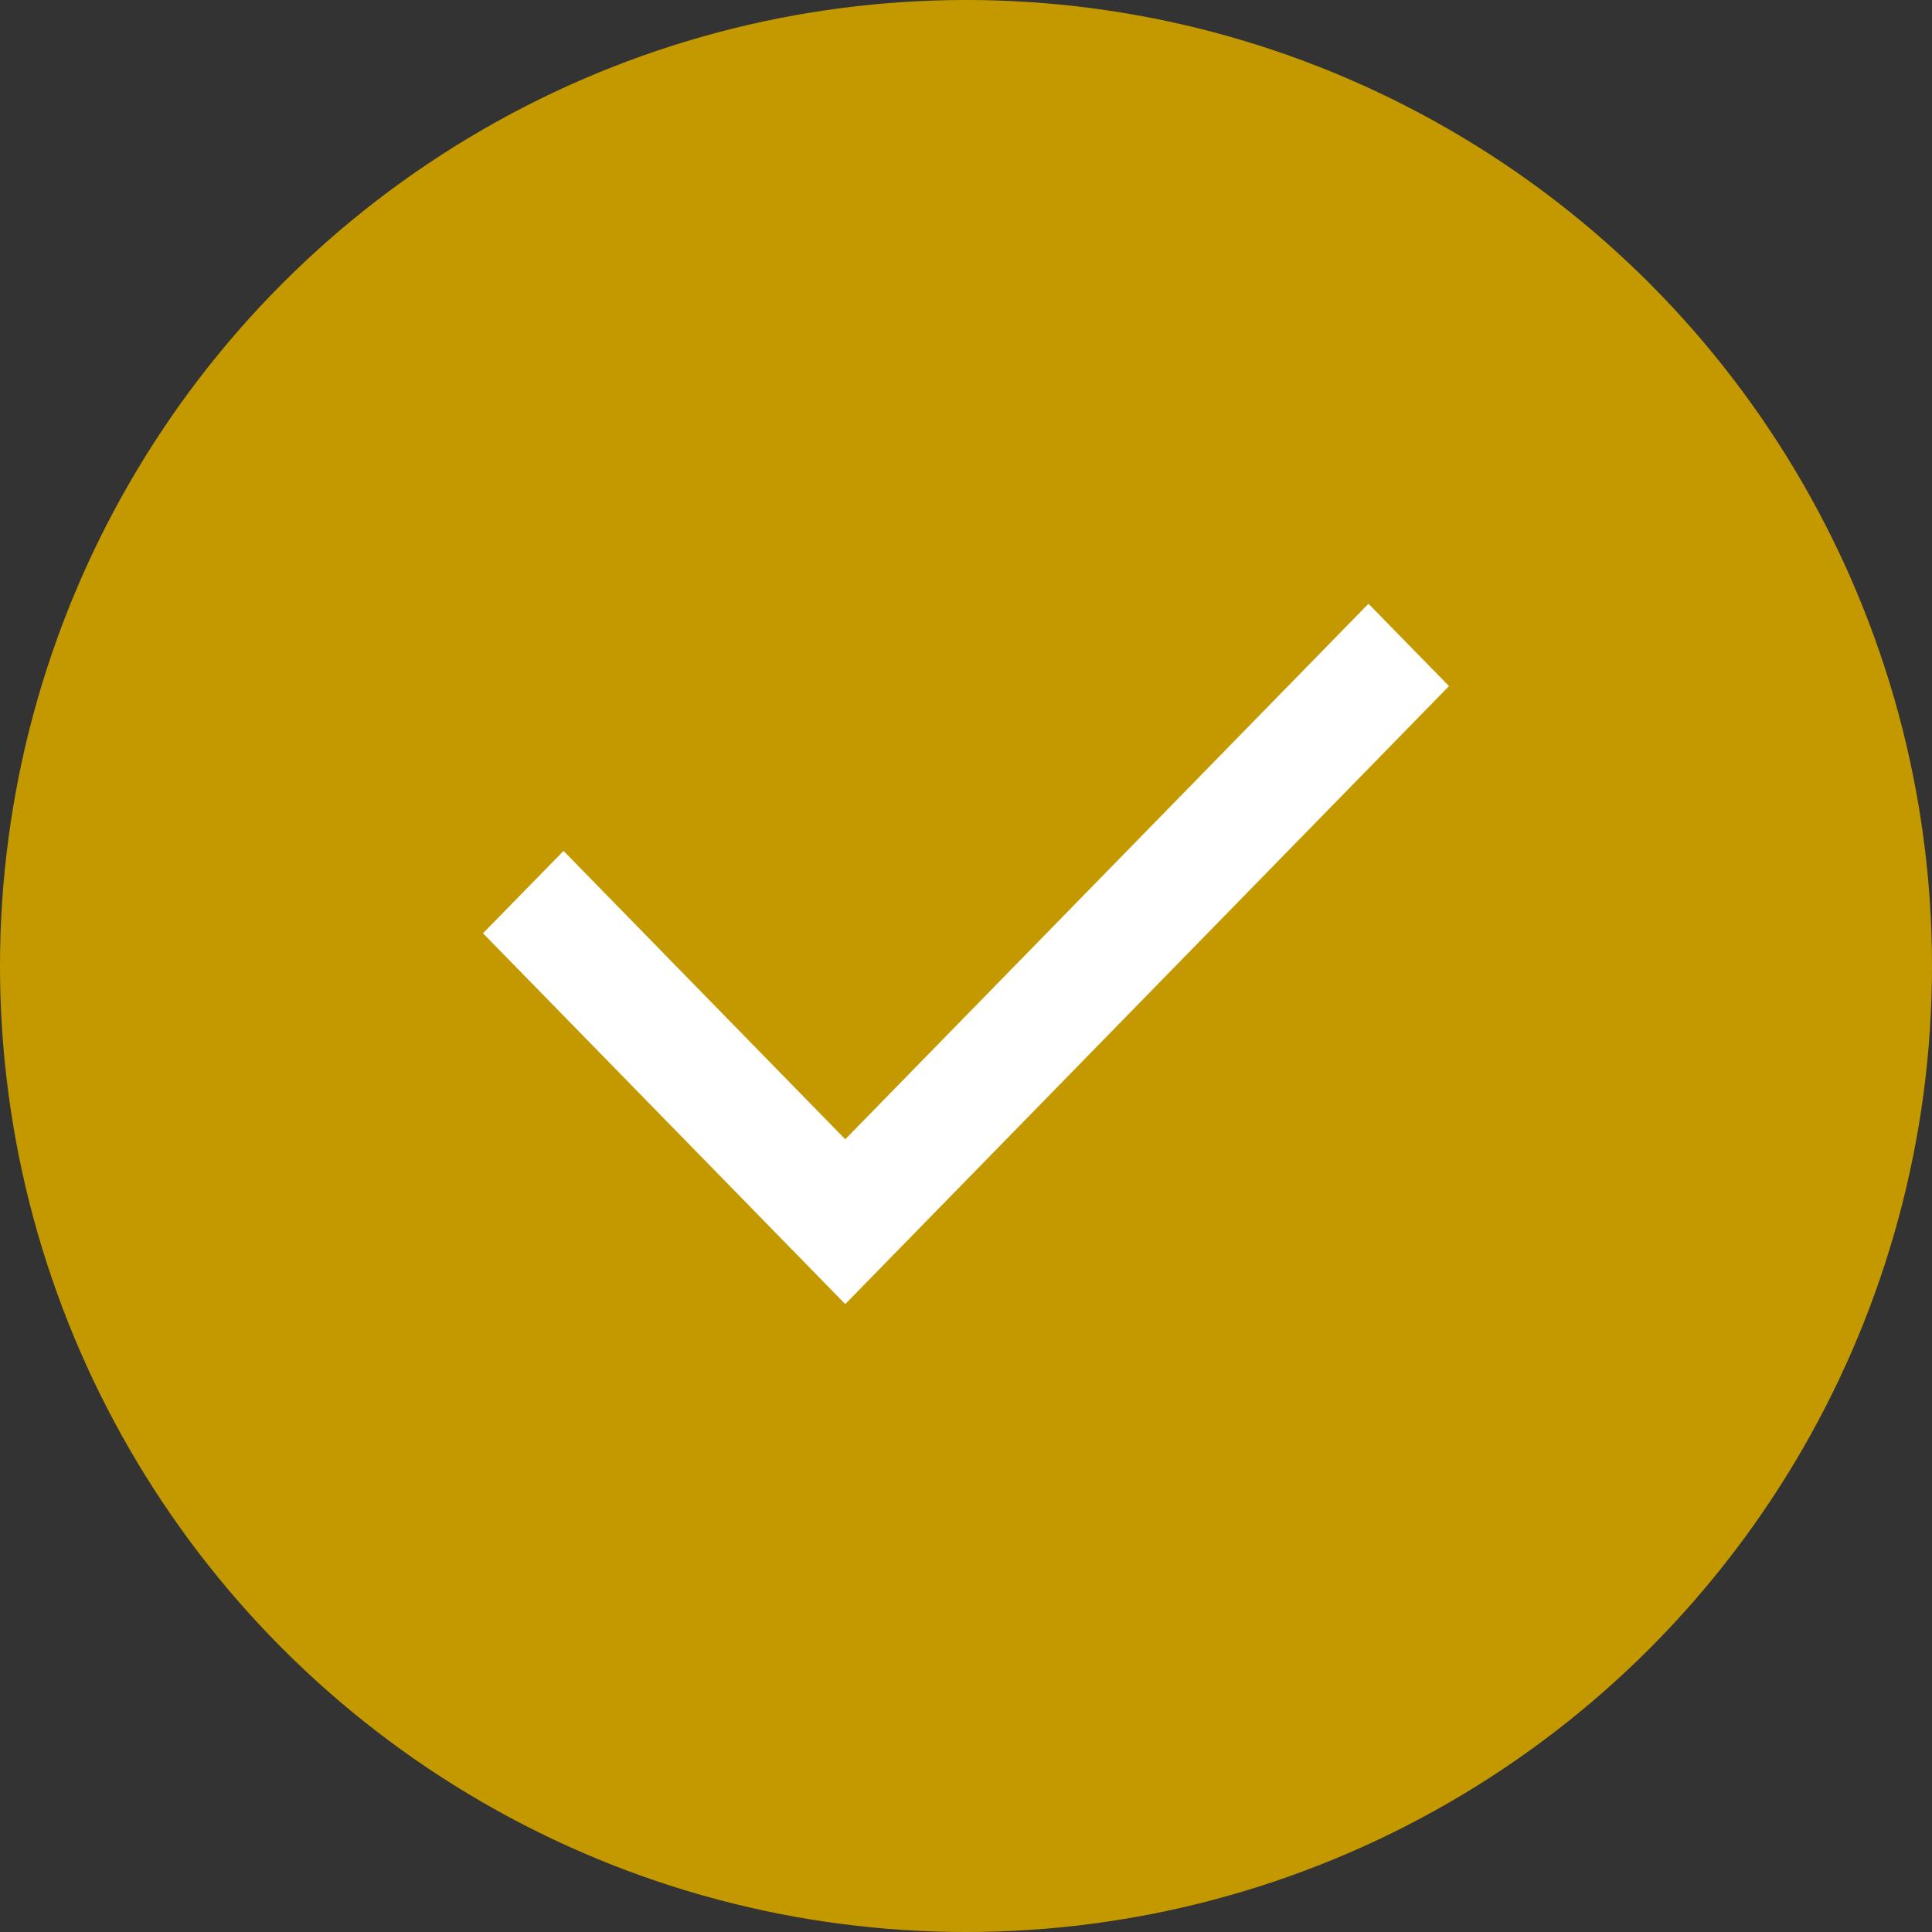 <svg width="16" height="16" viewBox="0 0 16 16" fill="none" xmlns="http://www.w3.org/2000/svg">
<rect x="0" y="0" width="16" height="16" fill="#333333" stroke="none"/>
<circle cx="8" cy="8" r="8" fill="#C49900"/>
<path d="M7 9.435L11.333 5L12 5.682L7 10.8L4 7.729L4.667 7.047L7 9.435Z" fill="white"/>
</svg>
